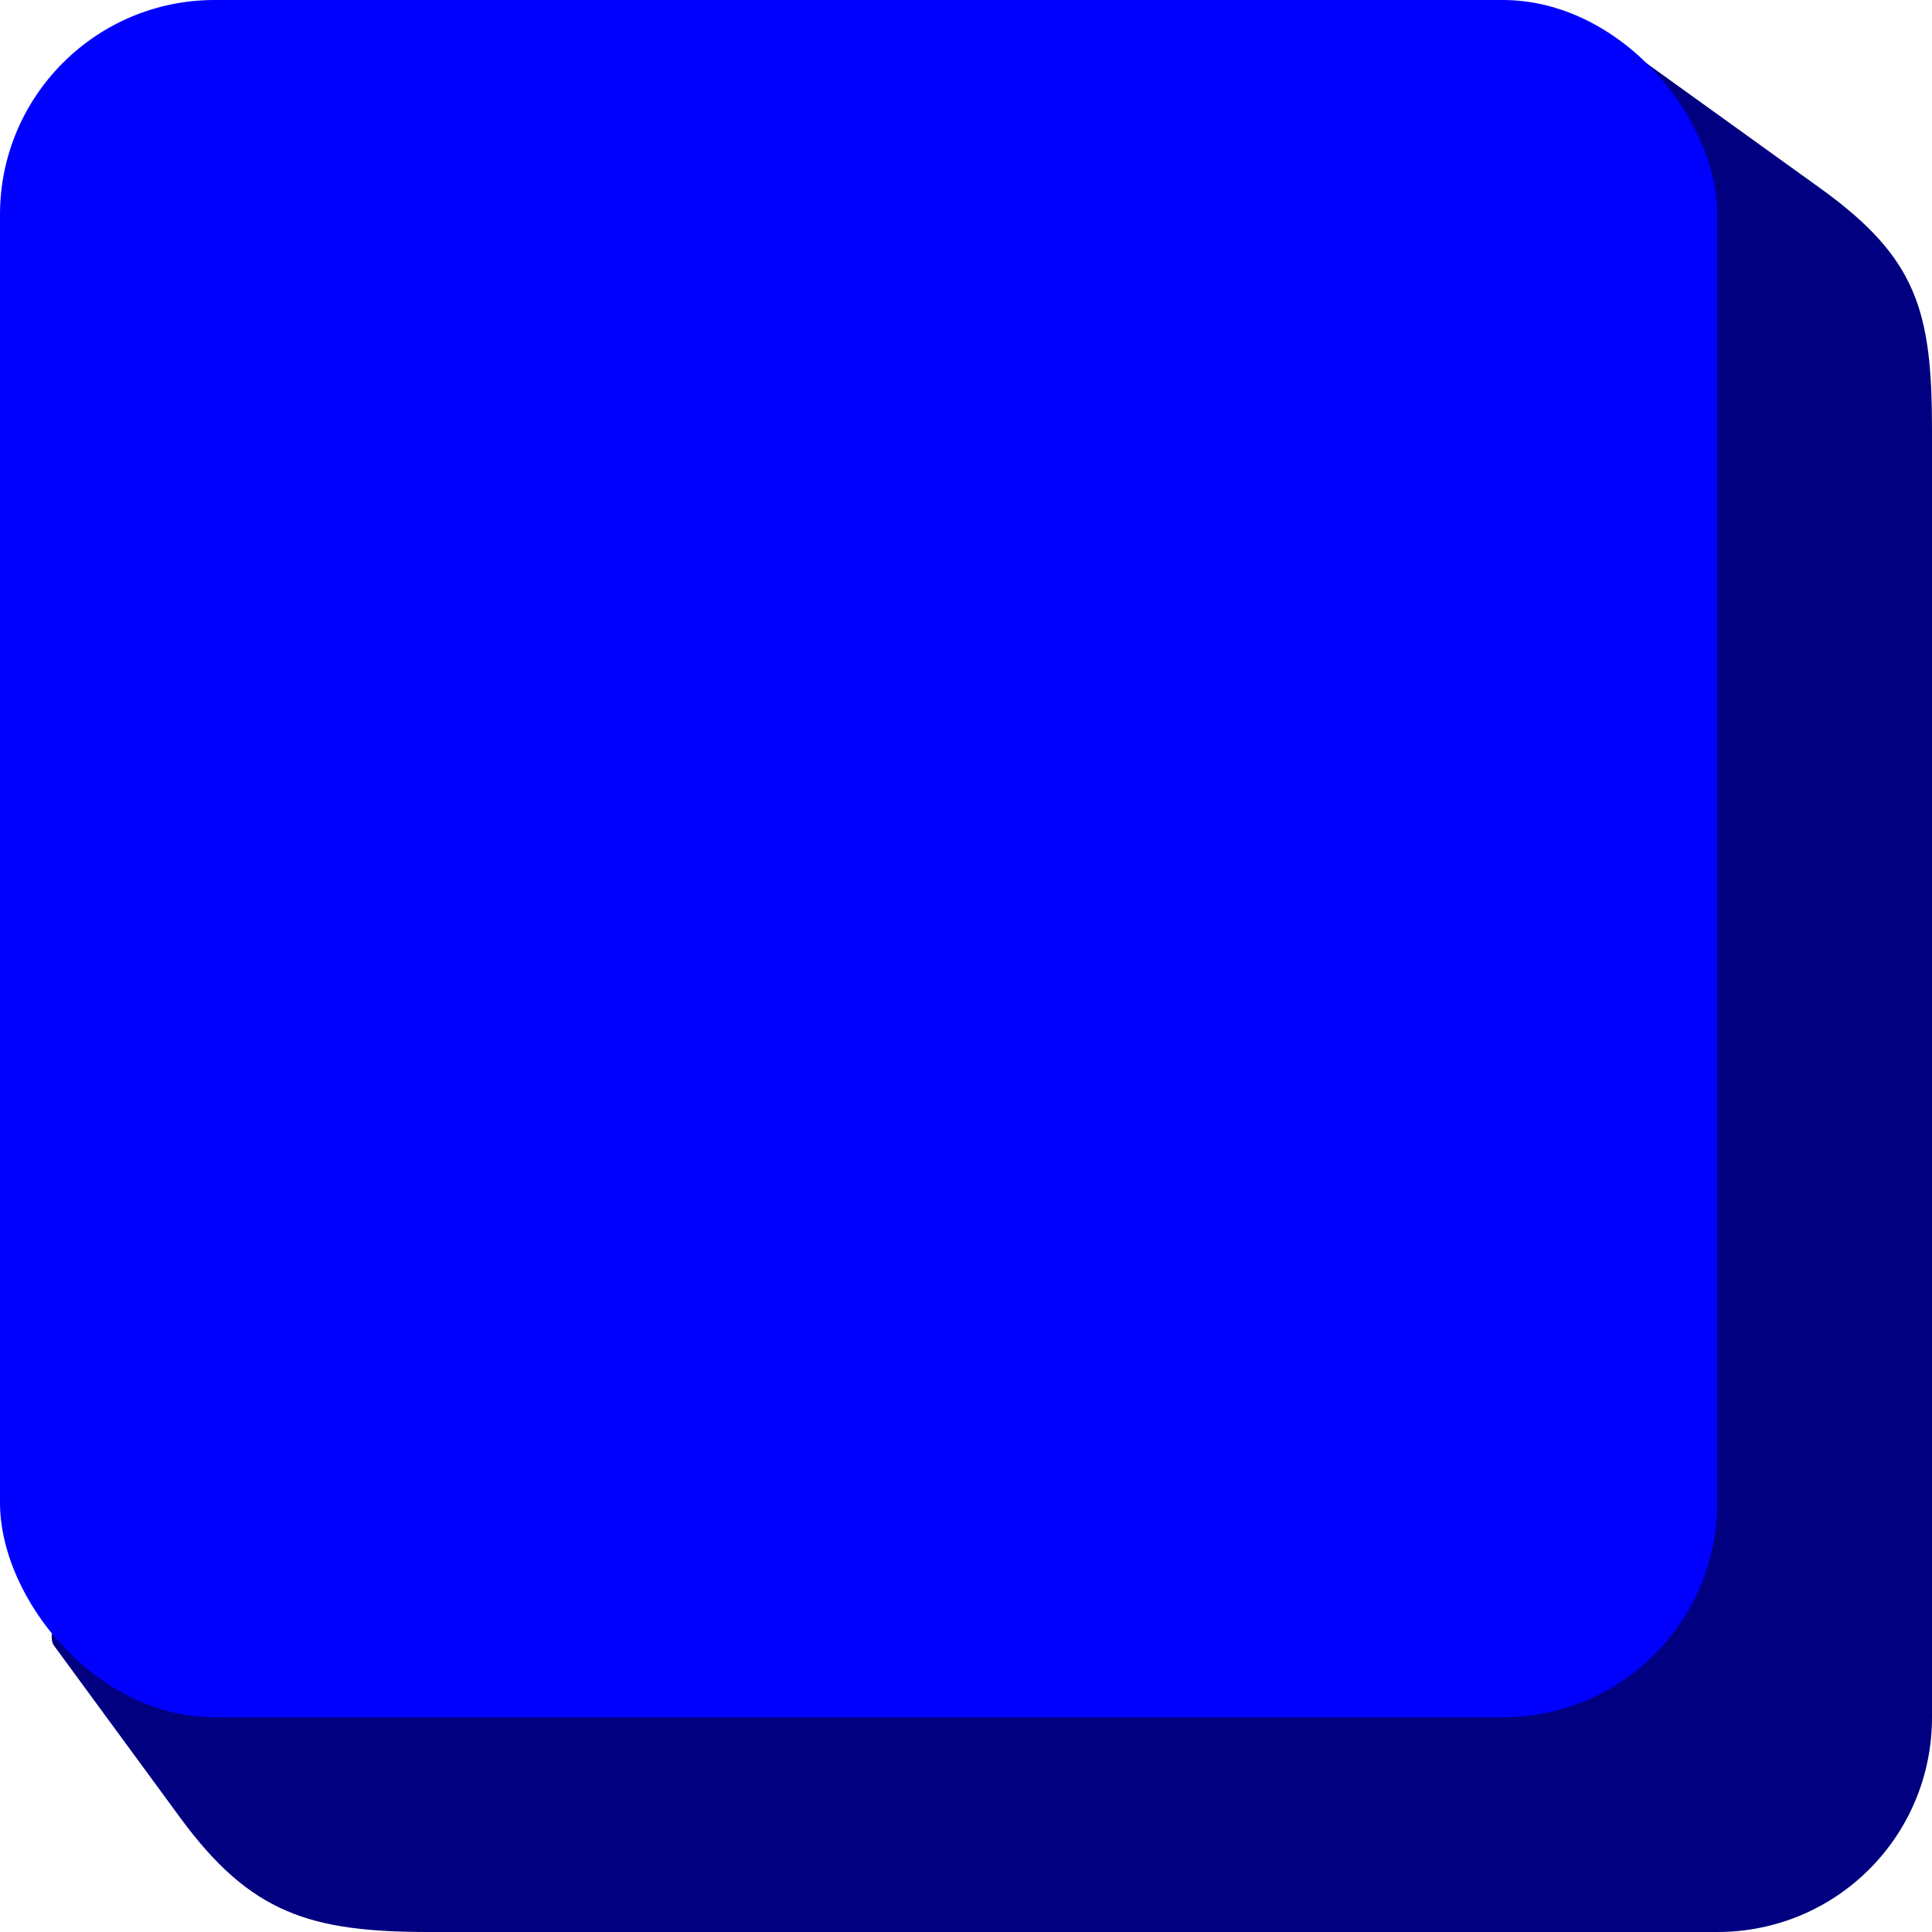 <?xml version="1.0" encoding="UTF-8" standalone="no"?>
<svg
   xmlns:dc="http://purl.org/dc/elements/1.1/"
   xmlns:cc="http://creativecommons.org/ns#"
   xmlns:rdf="http://www.w3.org/1999/02/22-rdf-syntax-ns#"
   xmlns:svg="http://www.w3.org/2000/svg"
   xmlns="http://www.w3.org/2000/svg"
   xmlns:sodipodi="http://sodipodi.sourceforge.net/DTD/sodipodi-0.dtd"
   xmlns:inkscape="http://www.inkscape.org/namespaces/inkscape"
   width="90mm"
   height="90mm"
   viewBox="0 0 90 90"
   version="1.1"
   id="svg8"
   inkscape:version="1.0.1 (3bc2e813f5, 2020-09-07)"
   sodipodi:docname="small_button.svg">
  <defs
     id="defs2" />
  <sodipodi:namedview
     id="base"
     pagecolor="#ffffff"
     bordercolor="#666666"
     borderopacity="1.0"
     inkscape:pageopacity="0.0"
     inkscape:pageshadow="2"
     inkscape:zoom="1.4"
     inkscape:cx="153.94876"
     inkscape:cy="191.64674"
     inkscape:document-units="mm"
     inkscape:current-layer="g37"
     inkscape:document-rotation="0"
     showgrid="false"
     inkscape:window-width="1920"
     inkscape:window-height="1001"
     inkscape:window-x="-9"
     inkscape:window-y="-9"
     inkscape:window-maximized="1"
     fit-margin-top="0"
     fit-margin-left="0"
     fit-margin-right="0"
     fit-margin-bottom="0" />
  <g
     inkscape:groupmode="layer"
     id="g37"
     inkscape:label="Layer 4 copy">
    <path
       id="rect35"
       style="fill:#000080;stroke-width:0.265"
       d="m 76.661,2.917 8.127,5.848 C 89.285,12.001 90,14.46 90,20 V 80 C 90,85.54 85.54,90 80,90 H 20 C 14.46,90 11.673,89.144 8.396,84.677 L 2.516,76.661 C -0.76,72.194 72.164,-0.318 76.661,2.917 Z"
       sodipodi:nodetypes="sssssssss" />
  </g>
  <g
     inkscape:groupmode="layer"
     id="layer3"
     inkscape:label="Layer 3">
    <rect
       style="fill:#0000ff;stroke-width:0.265"
       id="rect11"
       width="80"
       height="80"
       x="1.1883545e-08"
       y="-3.7023923e-07"
       rx="10"
       ry="10" />
  </g>
</svg>
